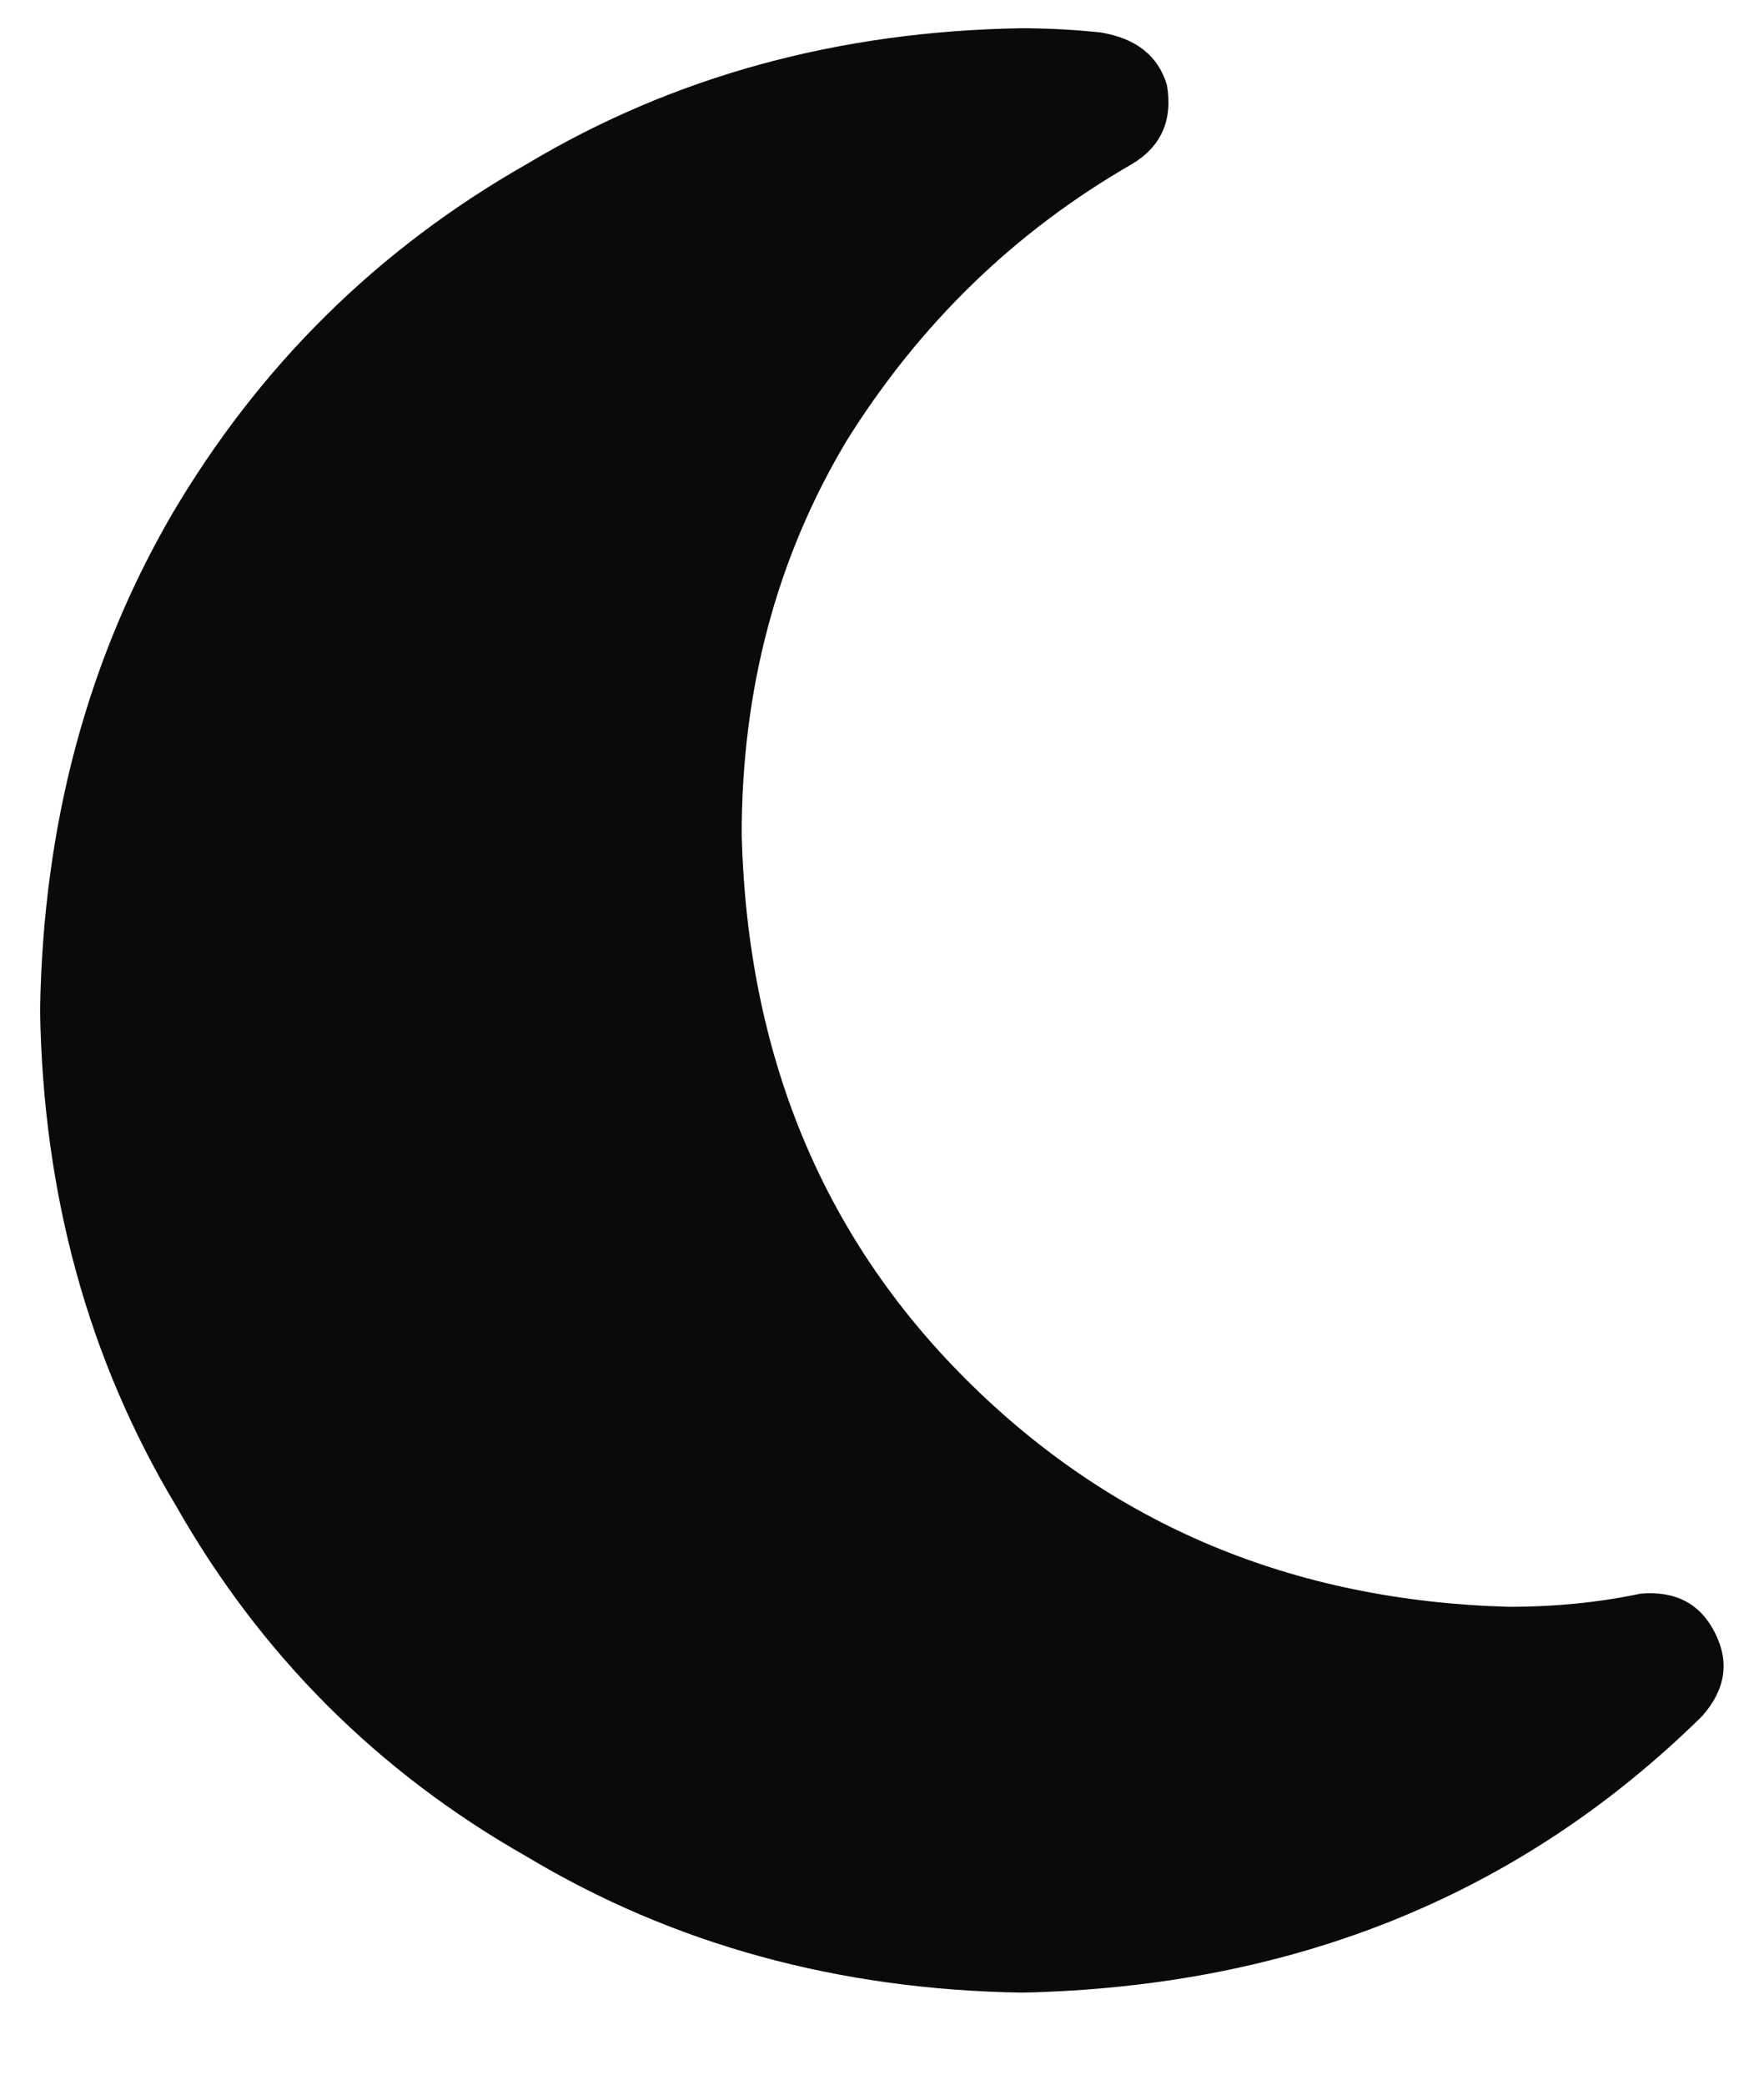 <svg width="11" height="13" viewBox="0 0 11 13" fill="none" xmlns="http://www.w3.org/2000/svg">
<path d="M6.375 0.176C5.227 0.194 4.197 0.477 3.285 1.023C2.355 1.552 1.617 2.281 1.07 3.211C0.542 4.122 0.268 5.152 0.25 6.301C0.268 7.449 0.551 8.479 1.098 9.391C1.626 10.32 2.355 11.05 3.285 11.578C4.197 12.125 5.227 12.408 6.375 12.426C8.07 12.389 9.483 11.815 10.613 10.703C10.759 10.539 10.787 10.366 10.695 10.184C10.604 10.001 10.449 9.919 10.23 9.938C9.975 9.992 9.702 10.02 9.41 10.02C8.061 9.983 6.931 9.509 6.02 8.598C5.126 7.704 4.661 6.574 4.625 5.207C4.625 4.296 4.844 3.475 5.281 2.746C5.737 2.017 6.329 1.443 7.059 1.023C7.241 0.914 7.314 0.75 7.277 0.531C7.223 0.349 7.086 0.24 6.867 0.203C6.703 0.185 6.53 0.176 6.348 0.176H6.375Z" fill="#0A0A0A"/>
</svg>
